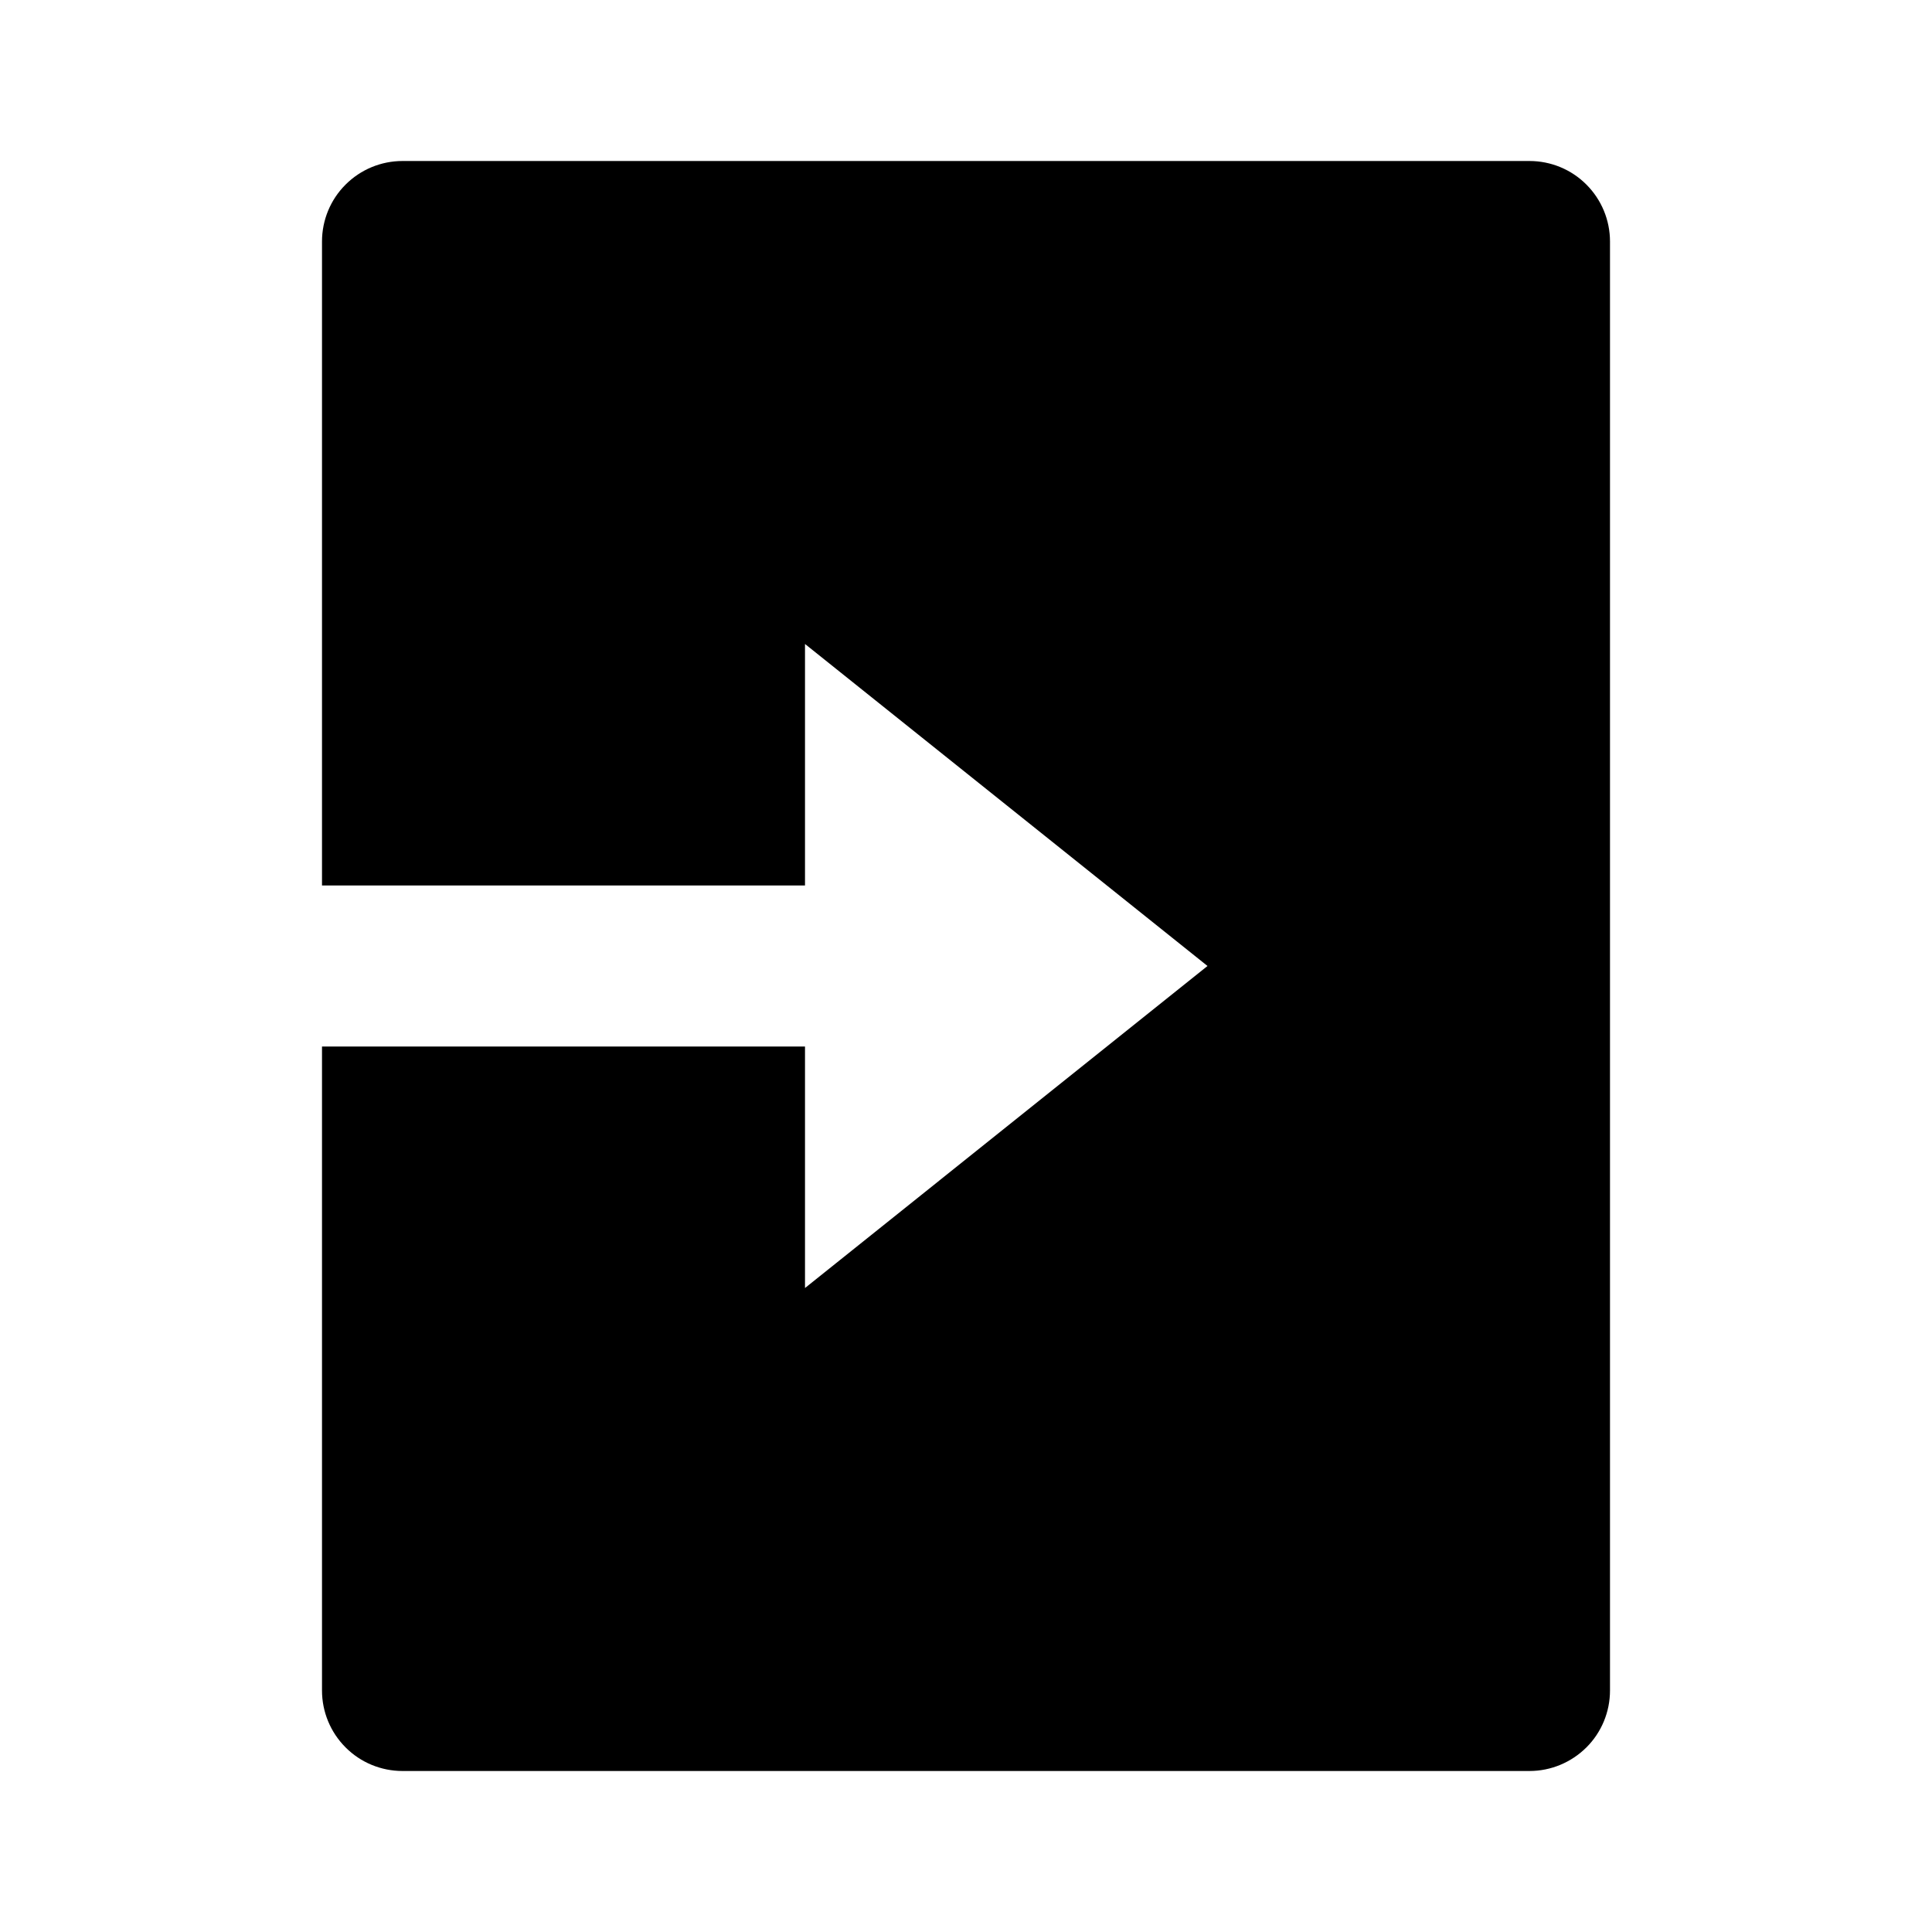 <svg fill="currentColor" height="24" viewBox="0 0 24 24" width="24" xmlns="http://www.w3.org/2000/svg"><path d="m10 11h-6v-8c0-.265.105-.52.293-.707.188-.188.442-.293.707-.293h14c.265 0 .52.105.707.293.188.188.293.442.293.707v18c0 .265-.105.52-.293.707s-.442.293-.707.293h-14c-.265 0-.52-.105-.707-.293-.188-.188-.293-.442-.293-.707v-8h6v3l5-4-5-4z" /></svg>